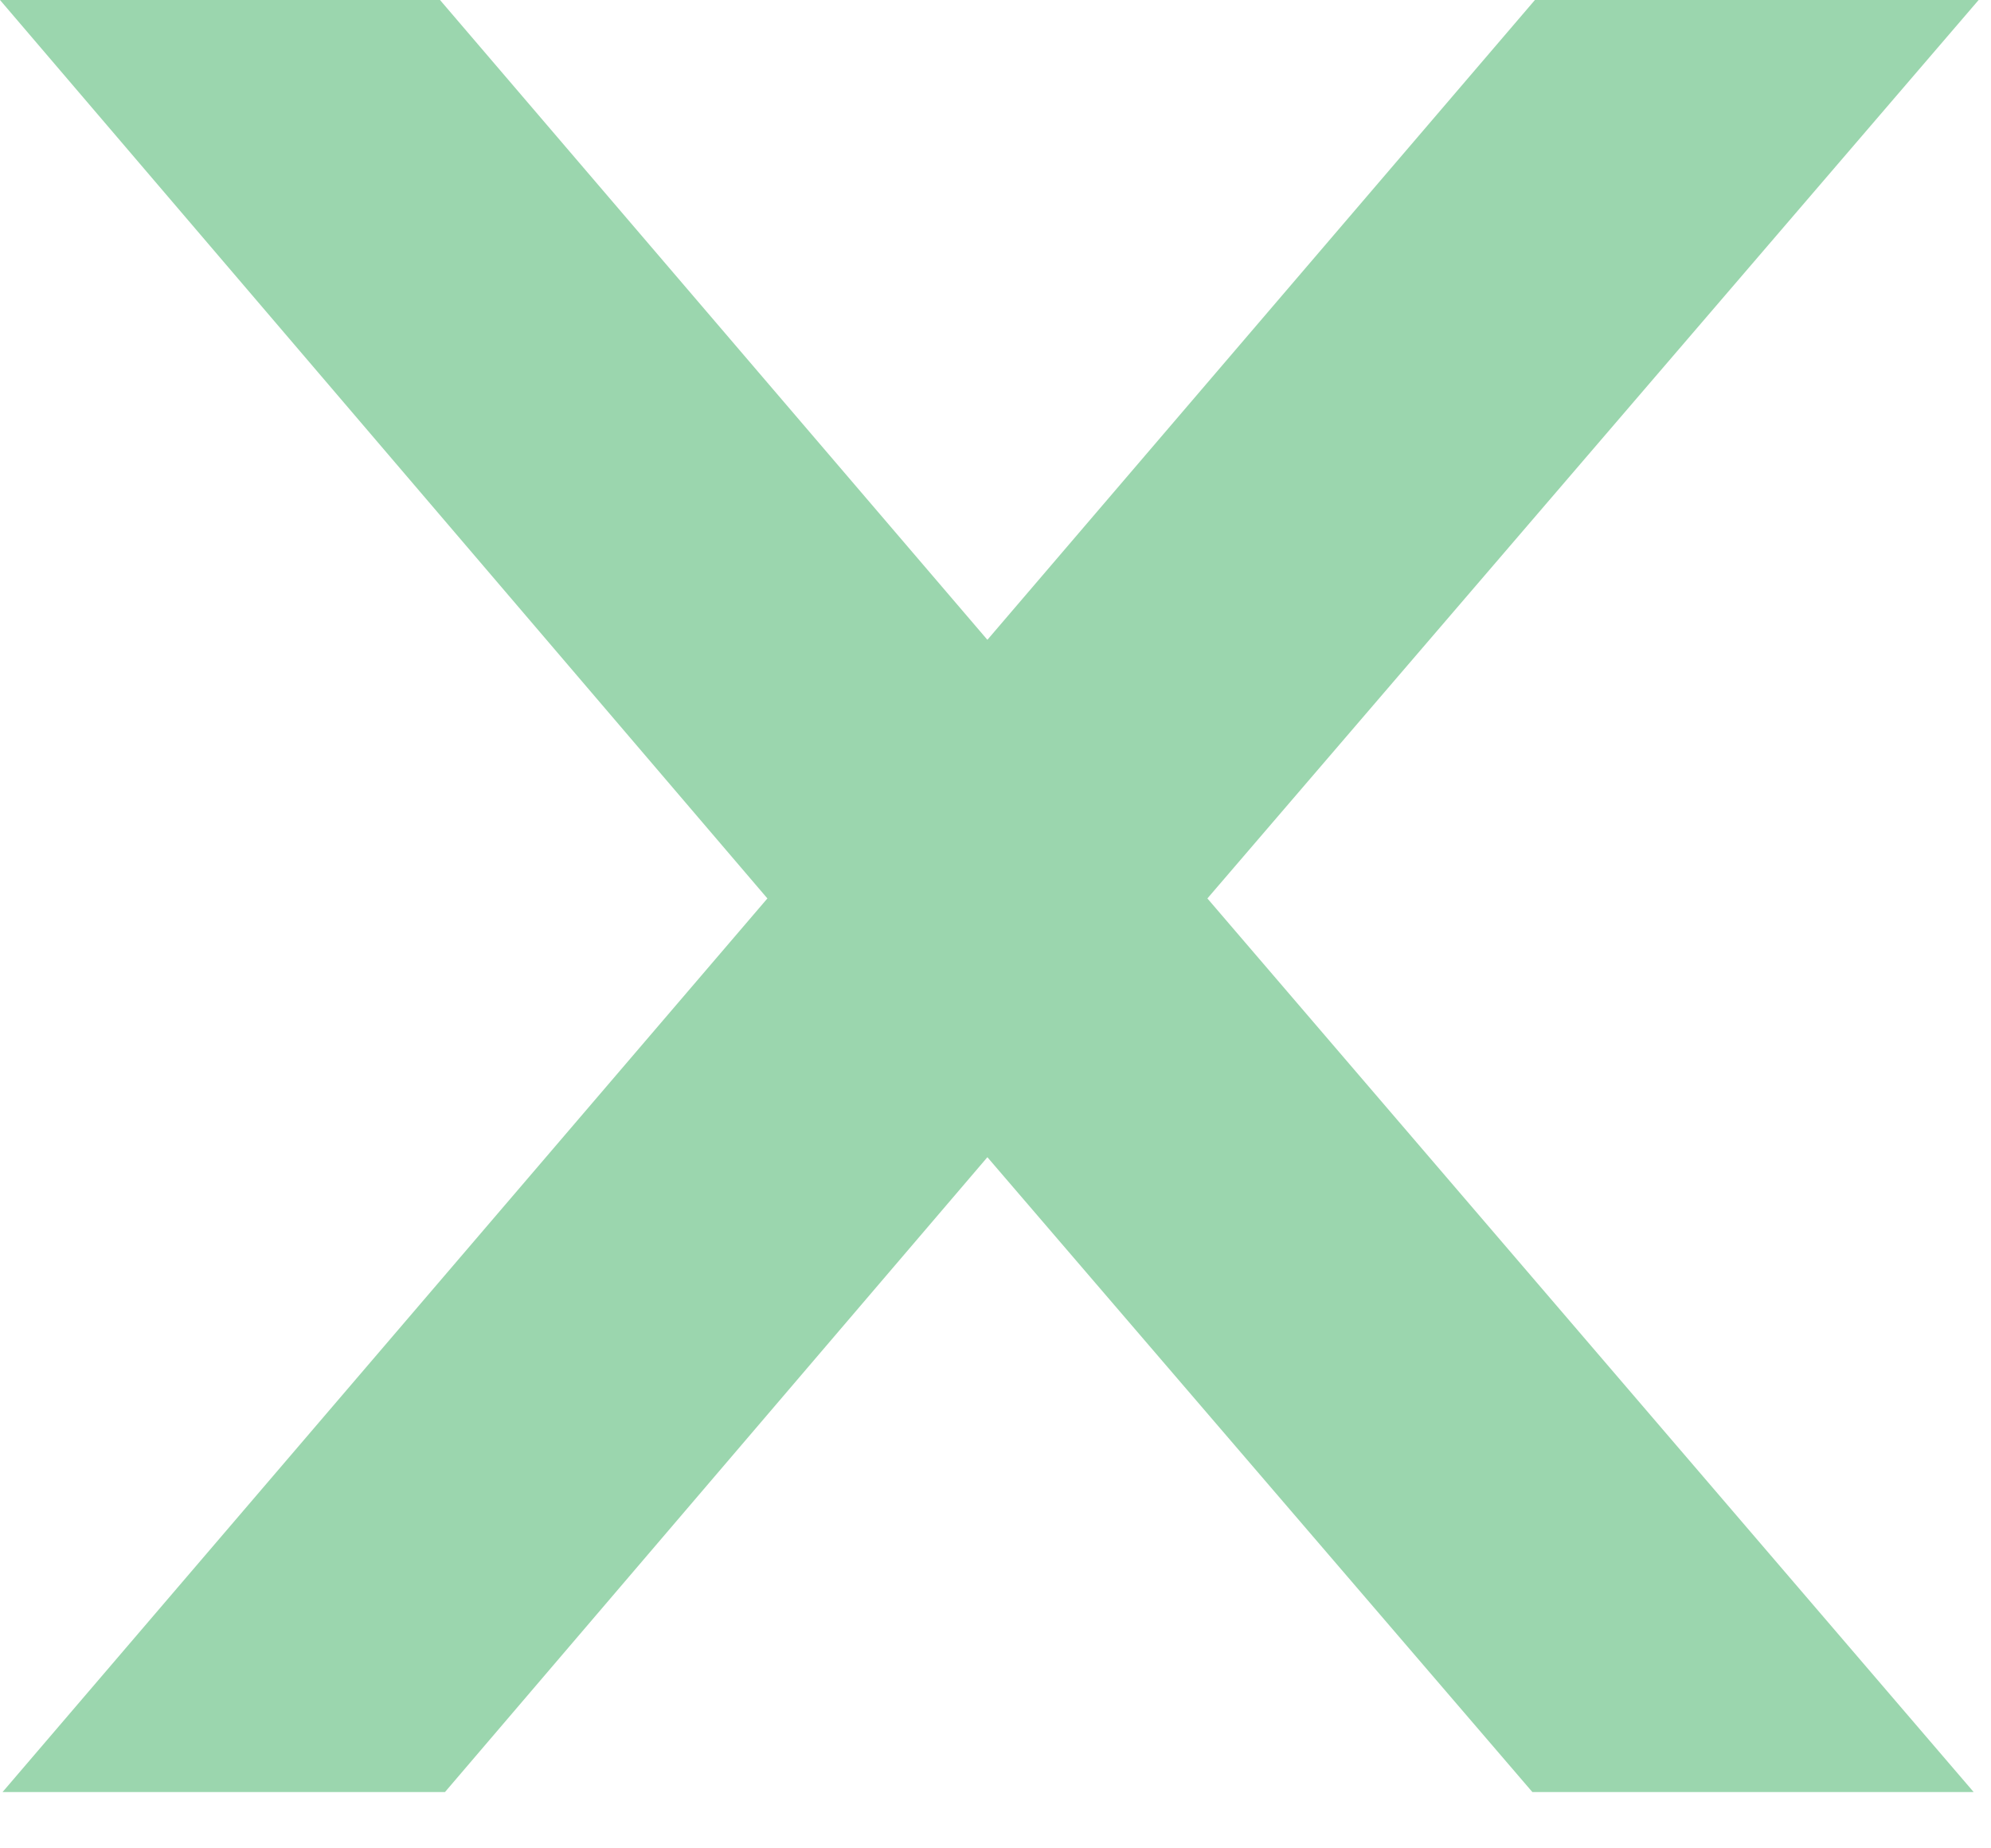 <svg width="14" height="13" viewBox="0 0 14 13" fill="none" xmlns="http://www.w3.org/2000/svg">
<path d="M6.943 4.5L10.793 0H13.913L8.49 6.319L13.878 12.604H10.775L6.943 8.139L3.129 12.604H0.018L5.396 6.319L0 0H3.094L6.943 4.5Z" fill="#9BD6AE"/>
</svg>
